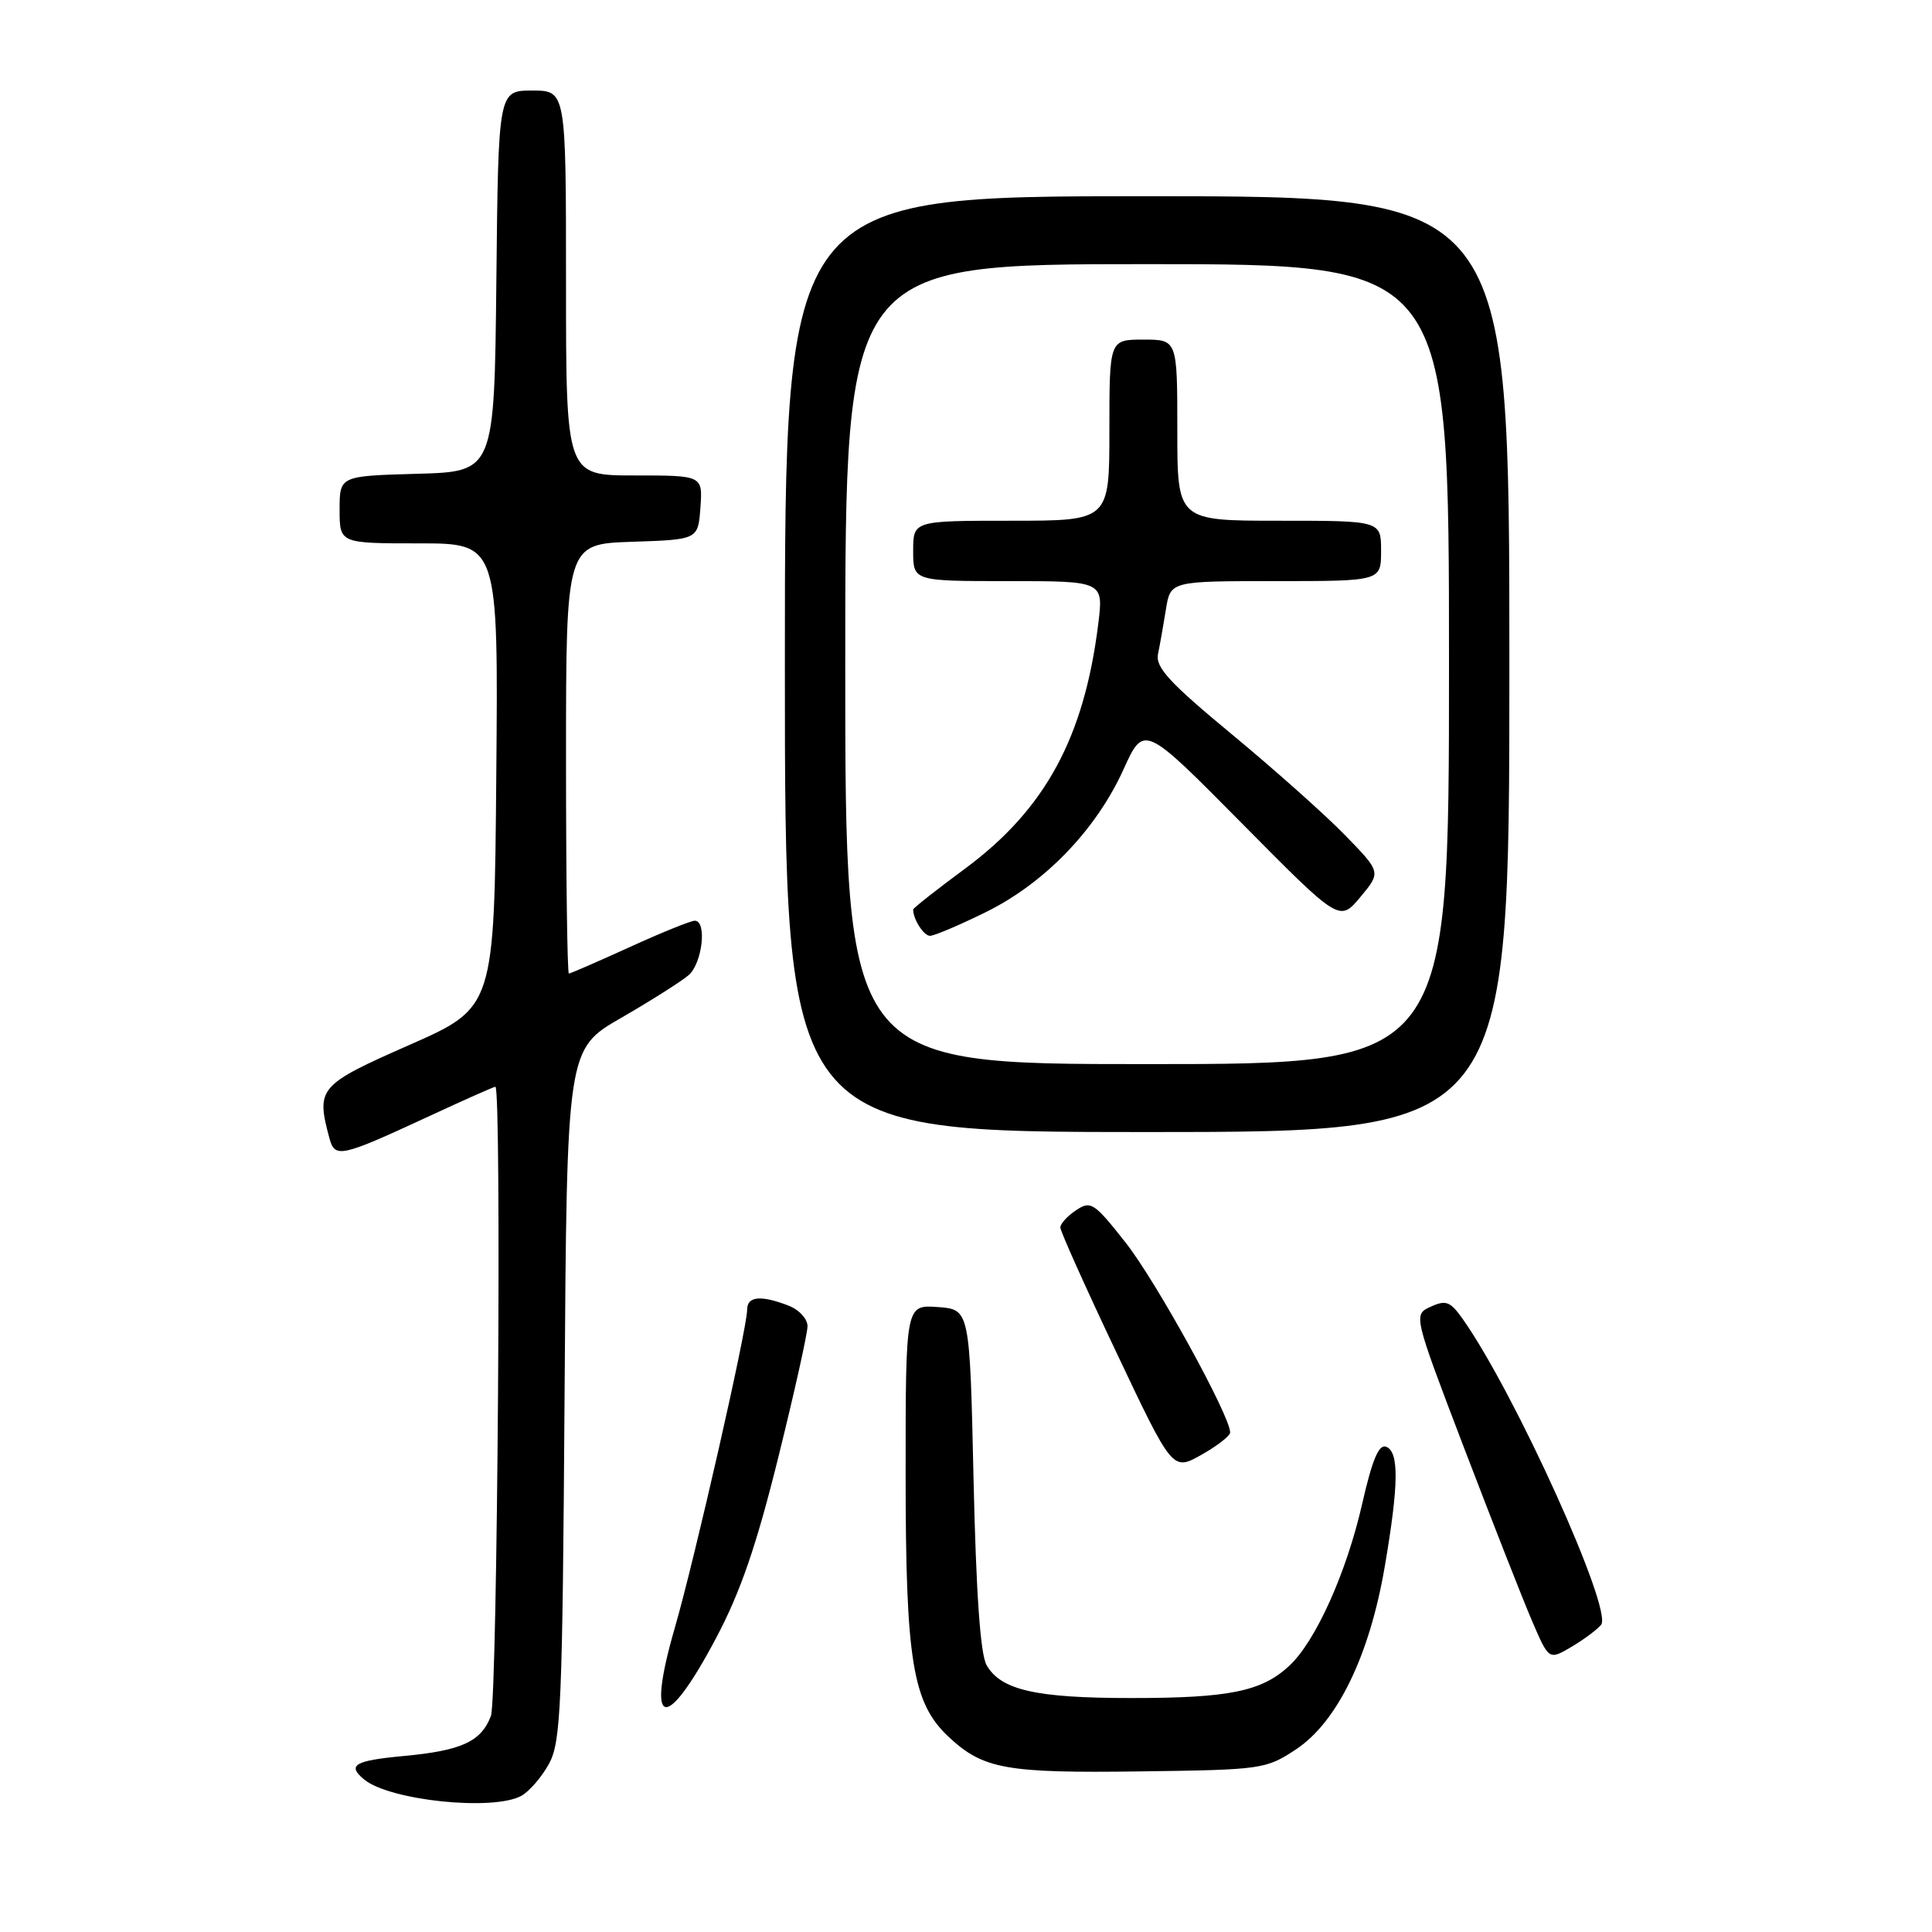 <?xml version="1.0" encoding="UTF-8" standalone="no"?>
<!DOCTYPE svg PUBLIC "-//W3C//DTD SVG 1.1//EN" "http://www.w3.org/Graphics/SVG/1.1/DTD/svg11.dtd" >
<svg xmlns="http://www.w3.org/2000/svg" xmlns:xlink="http://www.w3.org/1999/xlink" version="1.1" viewBox="0 0 256 256">
 <g >
 <path fill="currentColor"
d=" M 69.06 237.97 C 70.11 237.40 71.77 235.49 72.74 233.72 C 74.33 230.80 74.53 226.18 74.81 184.76 C 75.11 139.02 75.11 139.02 82.31 134.87 C 86.26 132.59 90.29 130.04 91.25 129.21 C 93.07 127.63 93.70 122.00 92.06 122.00 C 91.54 122.00 87.65 123.57 83.43 125.50 C 79.21 127.42 75.58 129.00 75.38 129.00 C 75.17 129.00 75.00 116.19 75.00 100.54 C 75.00 72.08 75.00 72.08 83.75 71.79 C 92.50 71.50 92.50 71.50 92.81 67.25 C 93.11 63.00 93.11 63.00 84.06 63.00 C 75.00 63.00 75.00 63.00 75.00 37.50 C 75.00 12.00 75.00 12.00 70.52 12.00 C 66.03 12.00 66.03 12.00 65.77 37.25 C 65.50 62.50 65.50 62.50 55.25 62.78 C 45.00 63.07 45.00 63.07 45.00 67.53 C 45.00 72.00 45.00 72.00 55.51 72.00 C 66.03 72.00 66.03 72.00 65.76 102.75 C 65.50 133.50 65.50 133.50 54.25 138.46 C 42.22 143.76 41.87 144.17 43.64 150.78 C 44.37 153.52 45.08 153.36 56.89 147.89 C 61.50 145.75 65.44 144.00 65.64 144.00 C 66.49 144.00 65.92 225.08 65.05 227.37 C 63.76 230.77 61.16 231.97 53.49 232.68 C 46.96 233.29 45.95 233.89 48.25 235.79 C 51.62 238.57 65.26 240.00 69.06 237.97 Z  M 171.74 231.79 C 177.19 228.18 181.47 219.38 183.48 207.62 C 185.35 196.69 185.40 192.37 183.67 191.70 C 182.71 191.33 181.83 193.40 180.53 199.12 C 178.44 208.37 174.31 217.54 170.79 220.77 C 167.15 224.13 162.83 225.00 149.91 225.00 C 137.26 225.00 132.62 223.95 130.73 220.64 C 129.90 219.20 129.34 211.12 129.00 196.00 C 128.50 173.50 128.50 173.50 124.25 173.19 C 120.00 172.89 120.00 172.89 120.00 195.26 C 120.00 220.13 120.91 225.68 125.73 230.17 C 130.29 234.42 133.31 234.96 151.07 234.72 C 167.25 234.51 167.75 234.43 171.74 231.79 Z  M 94.86 217.10 C 98.11 210.97 100.21 204.87 103.11 193.18 C 105.25 184.56 107.00 176.70 107.00 175.73 C 107.00 174.74 105.86 173.52 104.43 172.98 C 100.77 171.58 99.00 171.77 99.00 173.54 C 99.00 176.06 92.07 206.52 89.42 215.68 C 85.53 229.11 88.13 229.79 94.86 217.10 Z  M 212.15 215.30 C 213.77 213.38 200.74 184.58 193.83 174.79 C 192.18 172.45 191.60 172.22 189.59 173.14 C 187.26 174.20 187.26 174.20 194.03 191.94 C 197.76 201.69 201.80 211.99 203.02 214.82 C 205.24 219.97 205.24 219.97 208.19 218.24 C 209.82 217.28 211.60 215.96 212.15 215.30 Z  M 163.00 189.80 C 163.00 187.61 153.23 169.85 149.21 164.73 C 144.98 159.35 144.54 159.06 142.59 160.36 C 141.44 161.12 140.50 162.15 140.50 162.65 C 140.50 163.14 143.85 170.61 147.94 179.23 C 155.37 194.92 155.37 194.92 159.19 192.77 C 161.28 191.60 163.00 190.26 163.00 189.80 Z  M 200.00 88.00 C 200.00 26.00 200.00 26.00 152.00 26.00 C 104.00 26.00 104.00 26.00 104.00 88.00 C 104.00 150.00 104.00 150.00 152.00 150.00 C 200.00 150.00 200.00 150.00 200.00 88.00 Z  M 112.00 88.00 C 112.00 35.00 112.00 35.00 152.00 35.00 C 192.00 35.00 192.00 35.00 192.00 88.00 C 192.00 141.00 192.00 141.00 152.00 141.00 C 112.00 141.00 112.00 141.00 112.00 88.00 Z  M 130.61 120.87 C 138.42 117.03 145.23 109.97 148.87 101.95 C 151.58 95.98 151.58 95.98 164.54 109.08 C 177.49 122.17 177.49 122.17 180.25 118.87 C 183.00 115.57 183.00 115.57 178.25 110.69 C 175.64 108.00 168.89 101.99 163.25 97.32 C 154.96 90.46 153.09 88.43 153.44 86.67 C 153.69 85.48 154.16 82.81 154.49 80.75 C 155.09 77.00 155.09 77.00 169.05 77.00 C 183.00 77.00 183.00 77.00 183.00 73.00 C 183.00 69.00 183.00 69.00 169.50 69.00 C 156.00 69.00 156.00 69.00 156.00 57.00 C 156.00 45.00 156.00 45.00 151.50 45.00 C 147.00 45.00 147.00 45.00 147.00 57.00 C 147.00 69.00 147.00 69.00 134.00 69.00 C 121.00 69.00 121.00 69.00 121.00 73.00 C 121.00 77.00 121.00 77.00 133.62 77.00 C 146.23 77.00 146.23 77.00 145.52 82.71 C 143.64 97.76 138.49 107.22 127.94 115.05 C 124.12 117.87 121.00 120.33 121.00 120.51 C 121.00 121.82 122.40 124.00 123.23 124.00 C 123.80 124.00 127.12 122.59 130.61 120.87 Z "/>
</g>
</svg>